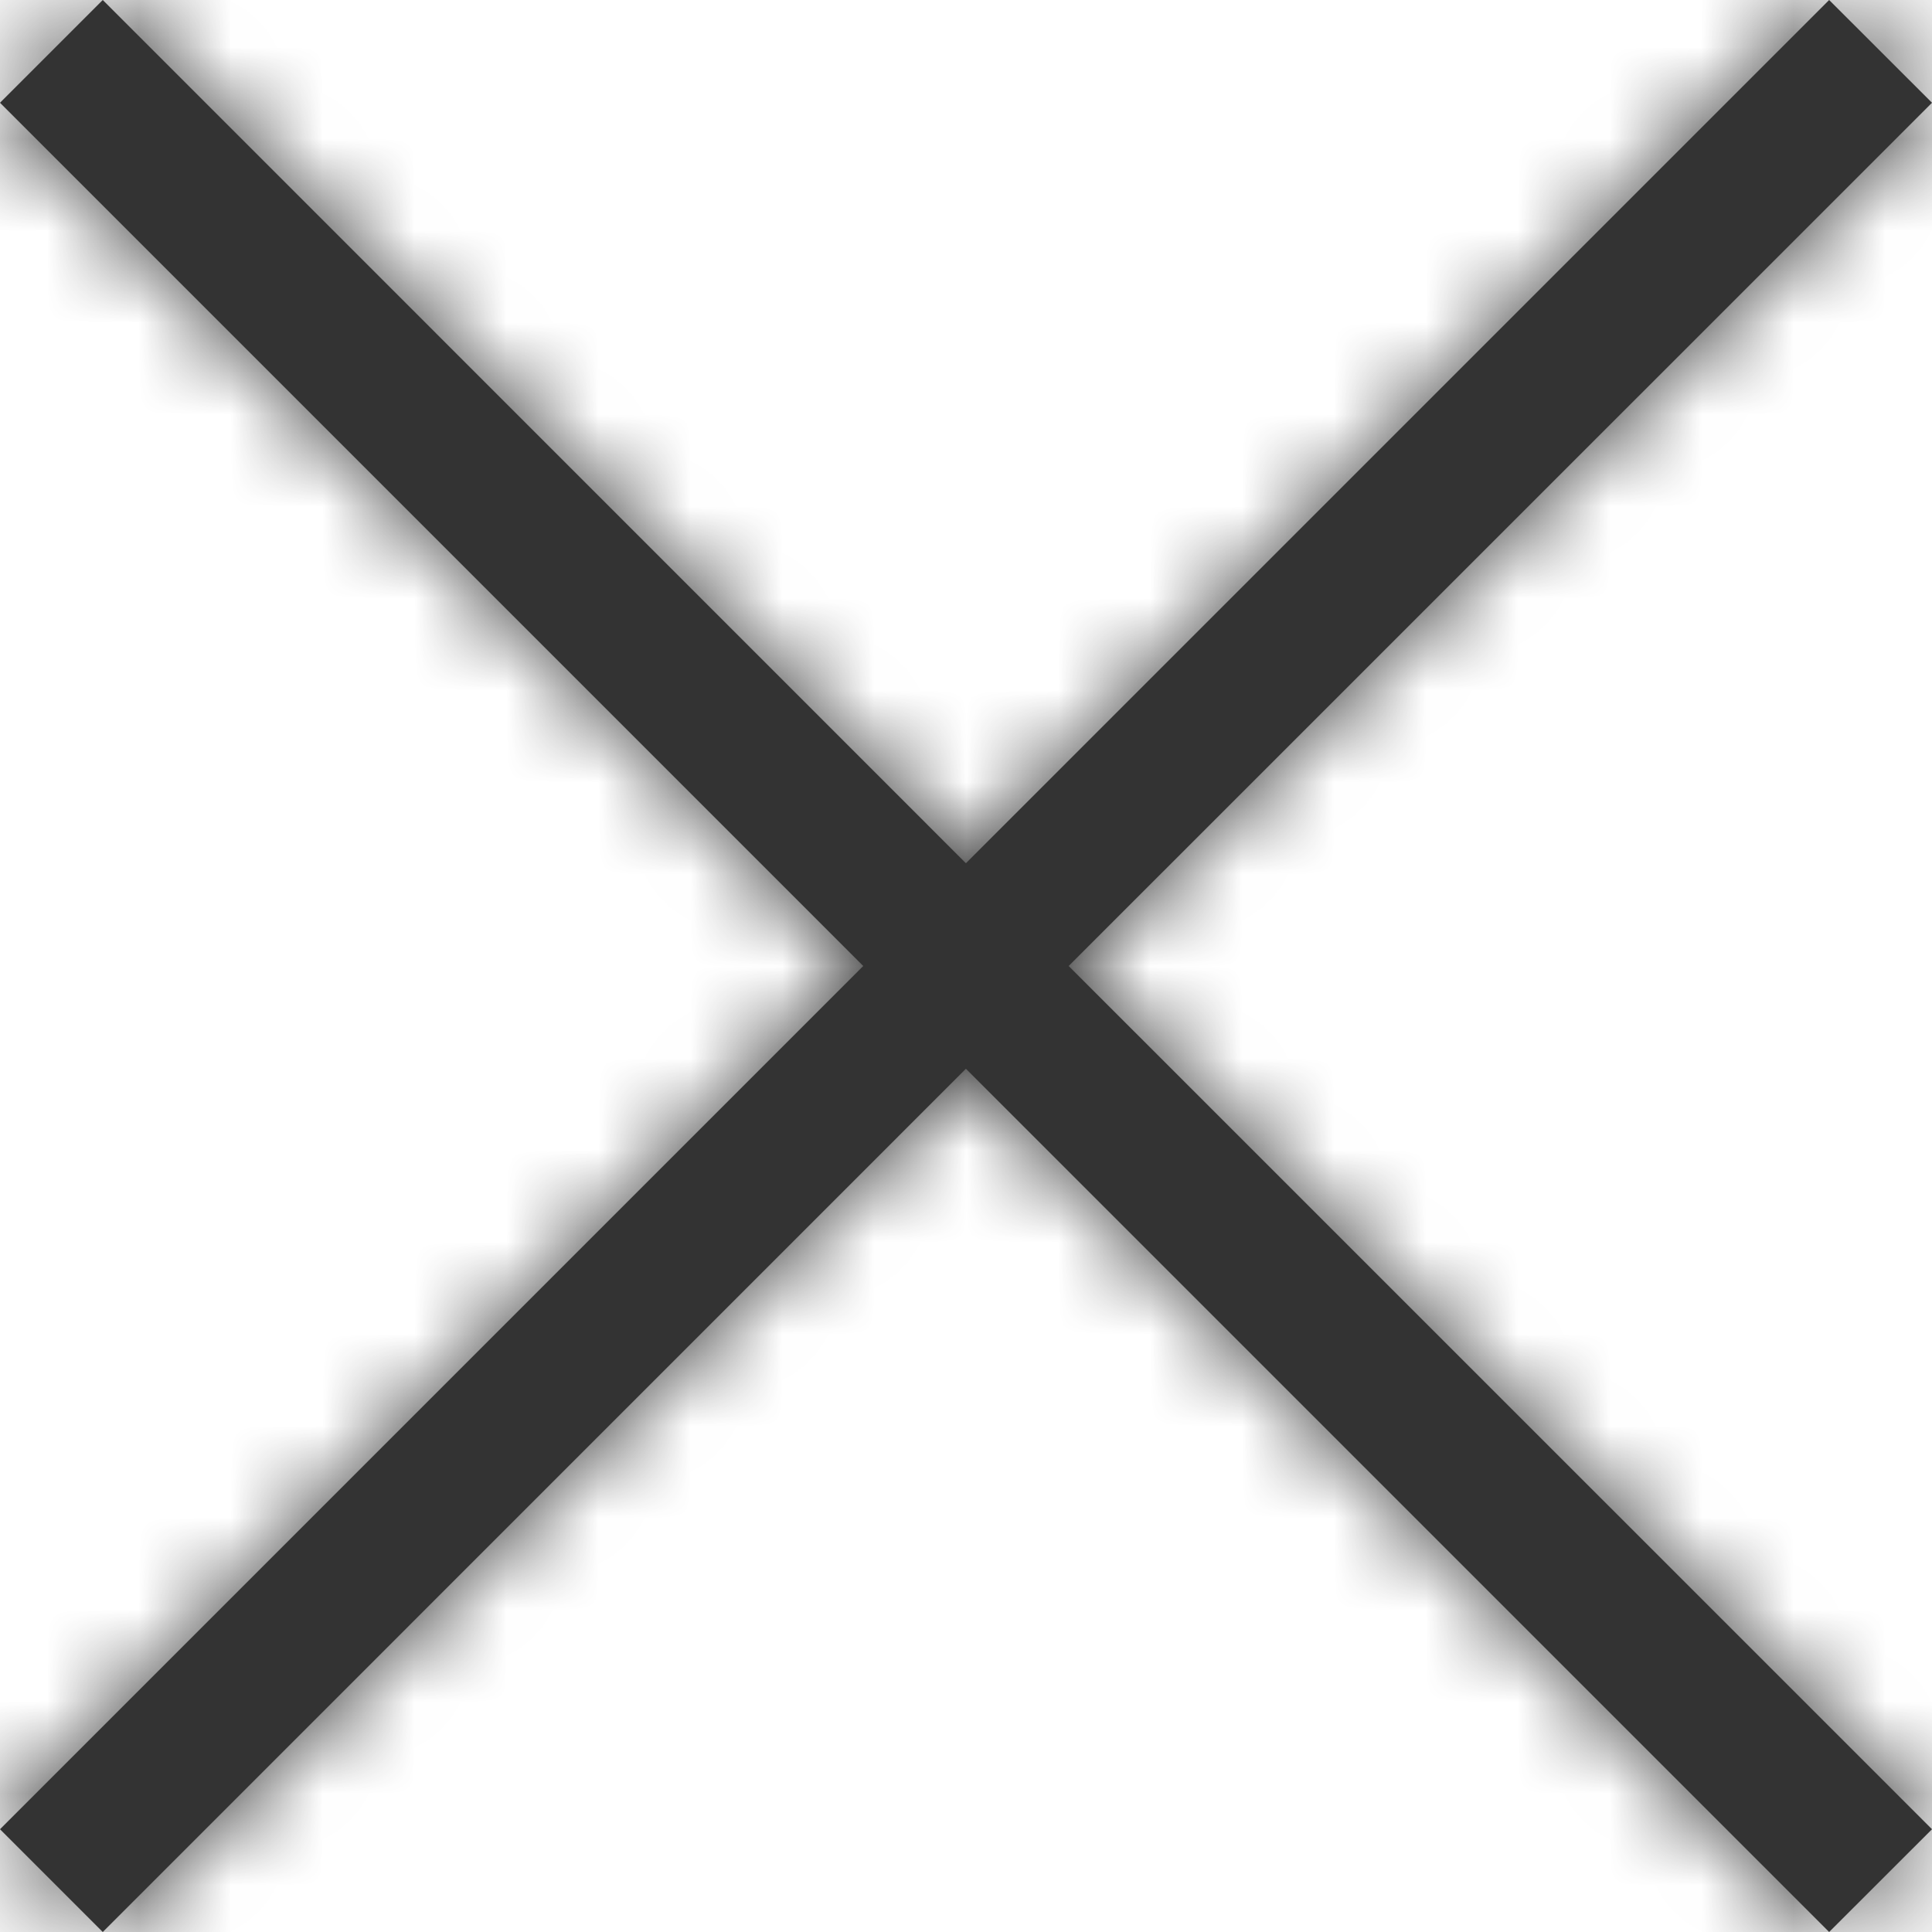 <?xml version="1.0" encoding="UTF-8"?>
<svg width="21px" height="21px" viewBox="0 0 21 21" version="1.1" xmlns="http://www.w3.org/2000/svg" xmlns:xlink="http://www.w3.org/1999/xlink">
    <!-- Generator: Sketch 49.3 (51167) - http://www.bohemiancoding.com/sketch -->
    <title>Icon color</title>
    <desc>Created with Sketch.</desc>
    <defs>
        <polygon id="path-1" points="19.882 0 10.499 9.383 1.117 0 0 1.117 9.383 10.5 0 19.883 1.117 21 10.499 11.617 19.882 21 21 19.883 11.616 10.5 21 1.117"></polygon>
    </defs>
    <g id="Desktop" stroke="none" stroke-width="1" fill="none" fill-rule="evenodd">
        <g id="2.2-Presupuestos-Reservar" transform="translate(-972, -206)">
            <g id="Cerrar" transform="translate(918, 206)">
                <g id="Icon-color" transform="translate(54, 0)">
                    <mask id="mask-2" fill="white">
                        <use xlink:href="#path-1"></use>
                    </mask>
                    <use id="Mask" fill="#333333" fill-rule="nonzero" xlink:href="#path-1"></use>
                    <g id="Atoms/Mixin/Color/General/000" mask="url(#mask-2)" fill="#333333">
                        <g transform="translate(-9, -9)" id="Rectangle">
                            <rect x="0" y="0" width="38" height="38.376"></rect>
                        </g>
                    </g>
                </g>
            </g>
        </g>
    </g>
</svg>